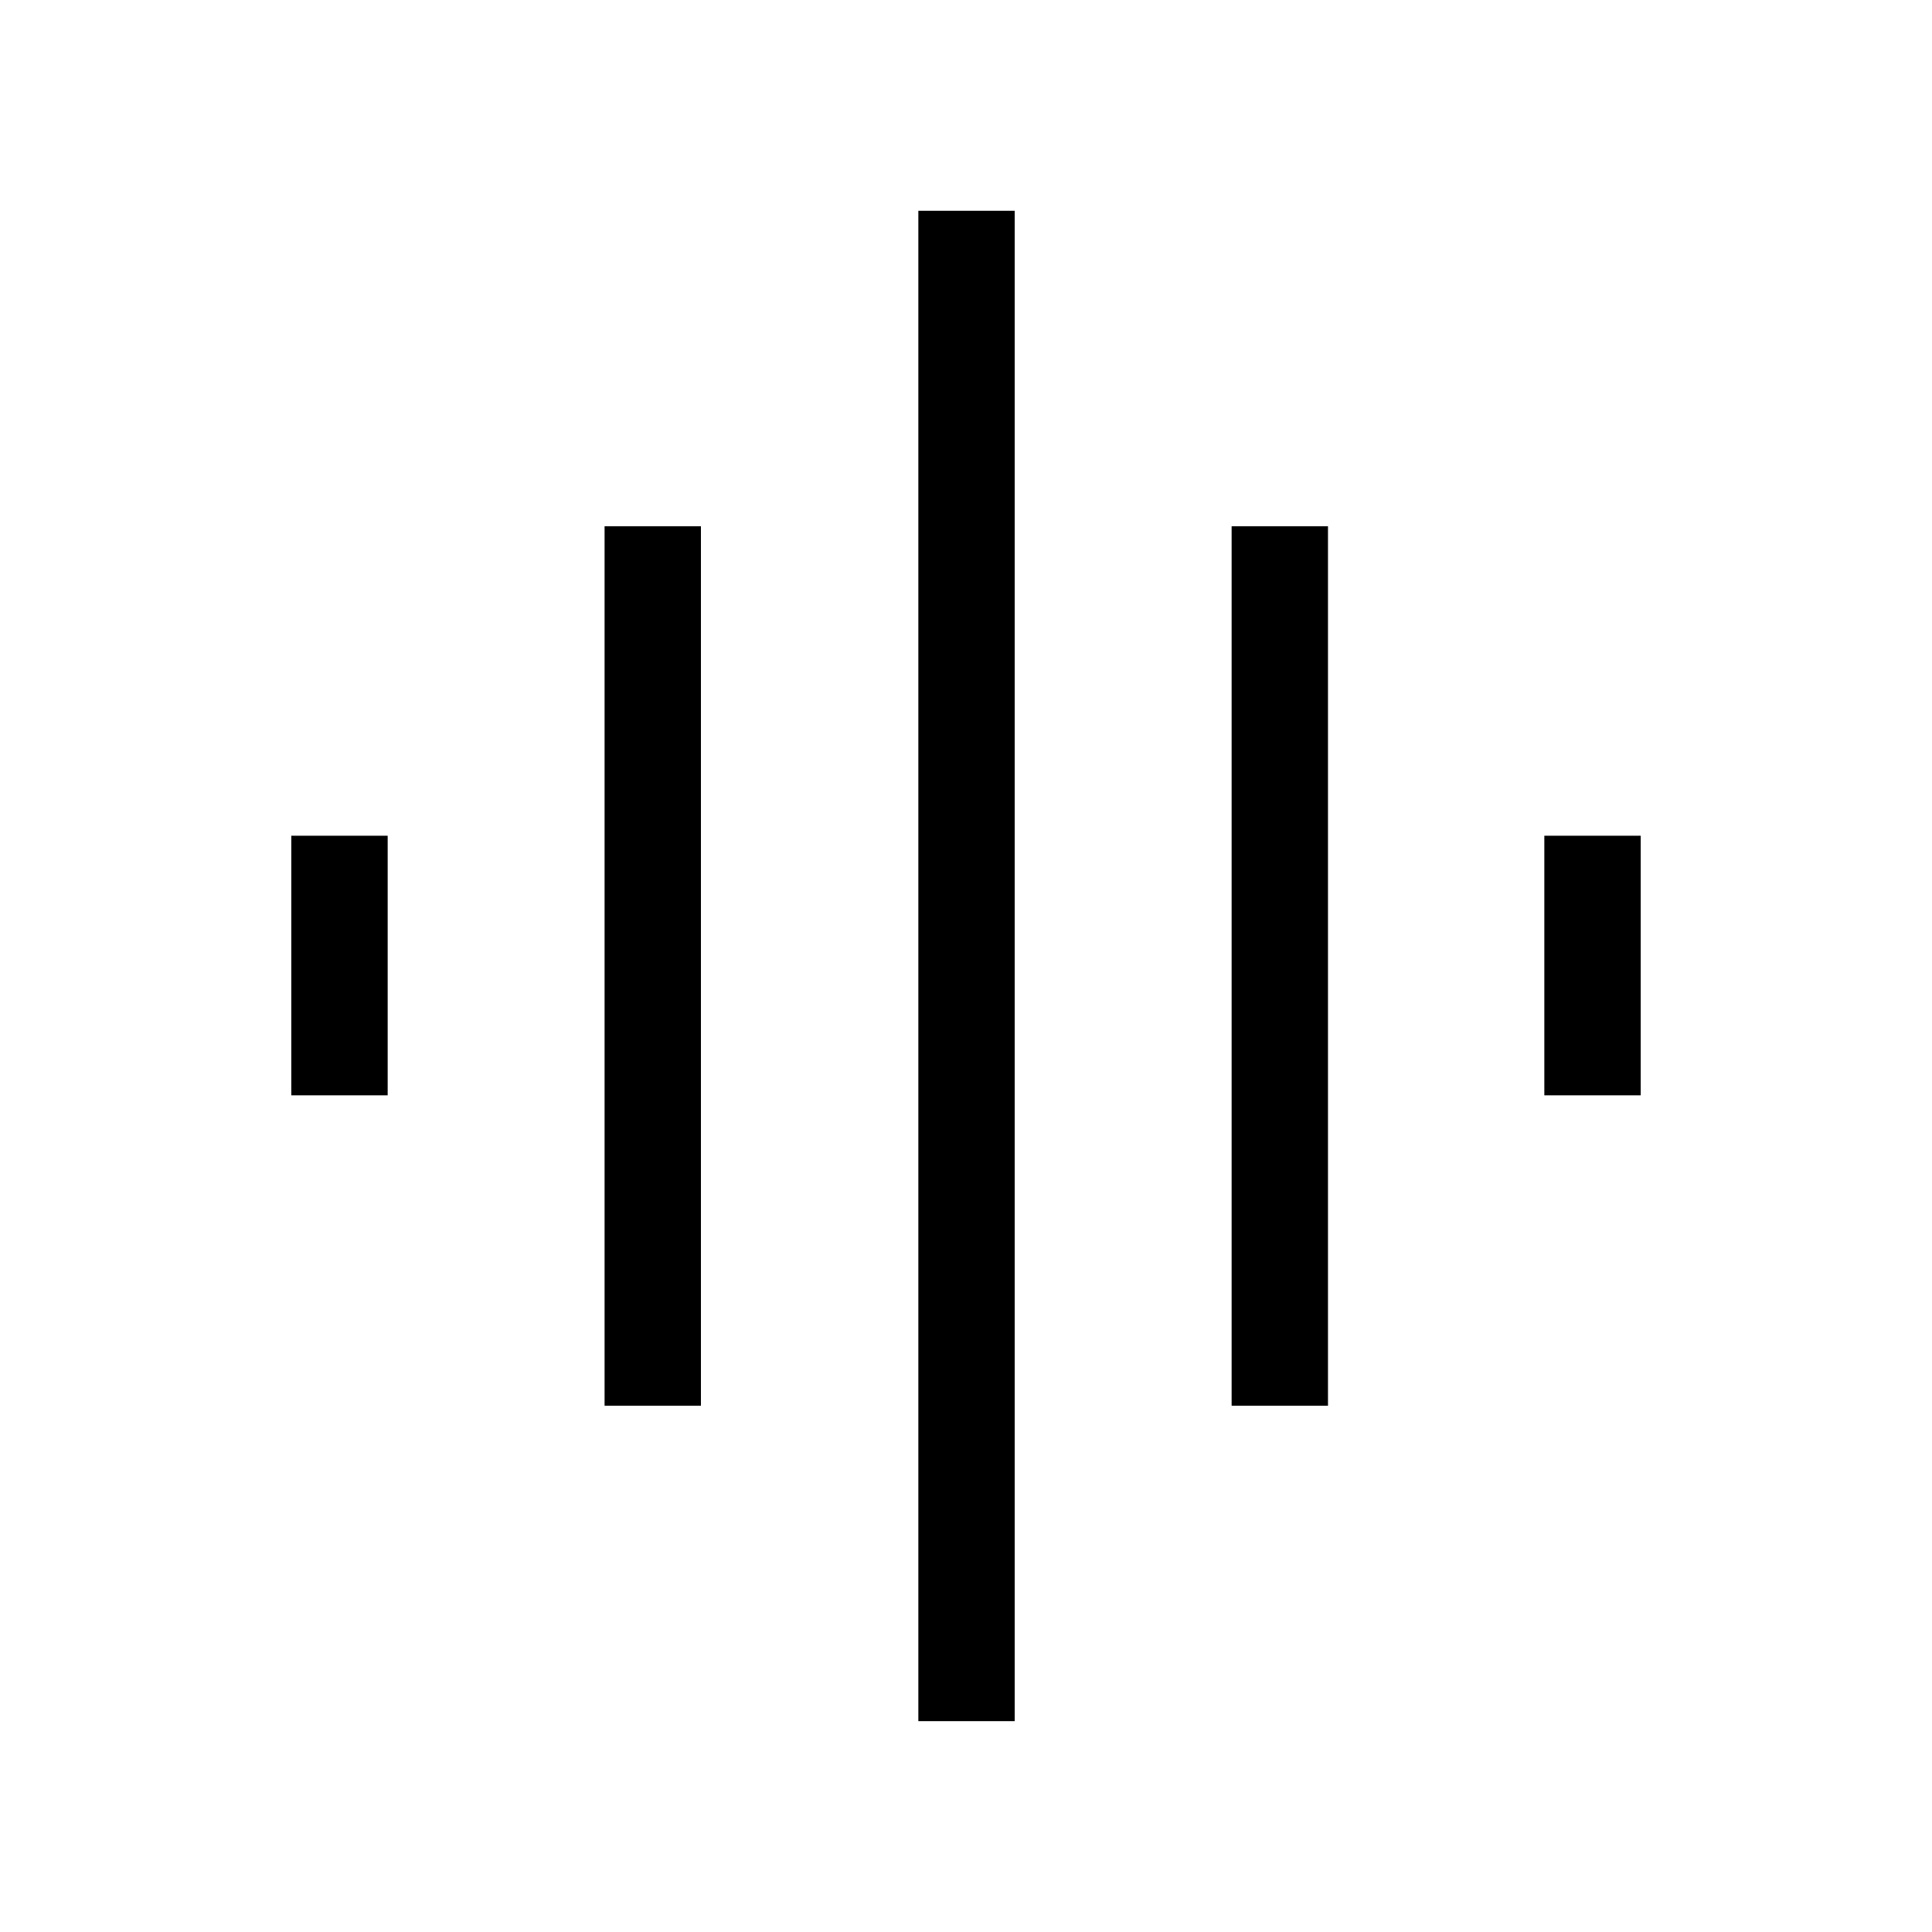 <svg xmlns="http://www.w3.org/2000/svg" height="40" viewBox="0 -960 960 960" width="40"><path d="M300.41-261.51v-437h47.88v437h-47.88Zm155.91 156.74v-750.49h47.88v750.49h-47.88ZM144.74-415.74v-128.99h47.89v128.99h-47.89Zm467.25 154.23v-437h47.88v437h-47.88Zm155.38-154.23v-128.99h47.89v128.99h-47.89Z"/></svg>